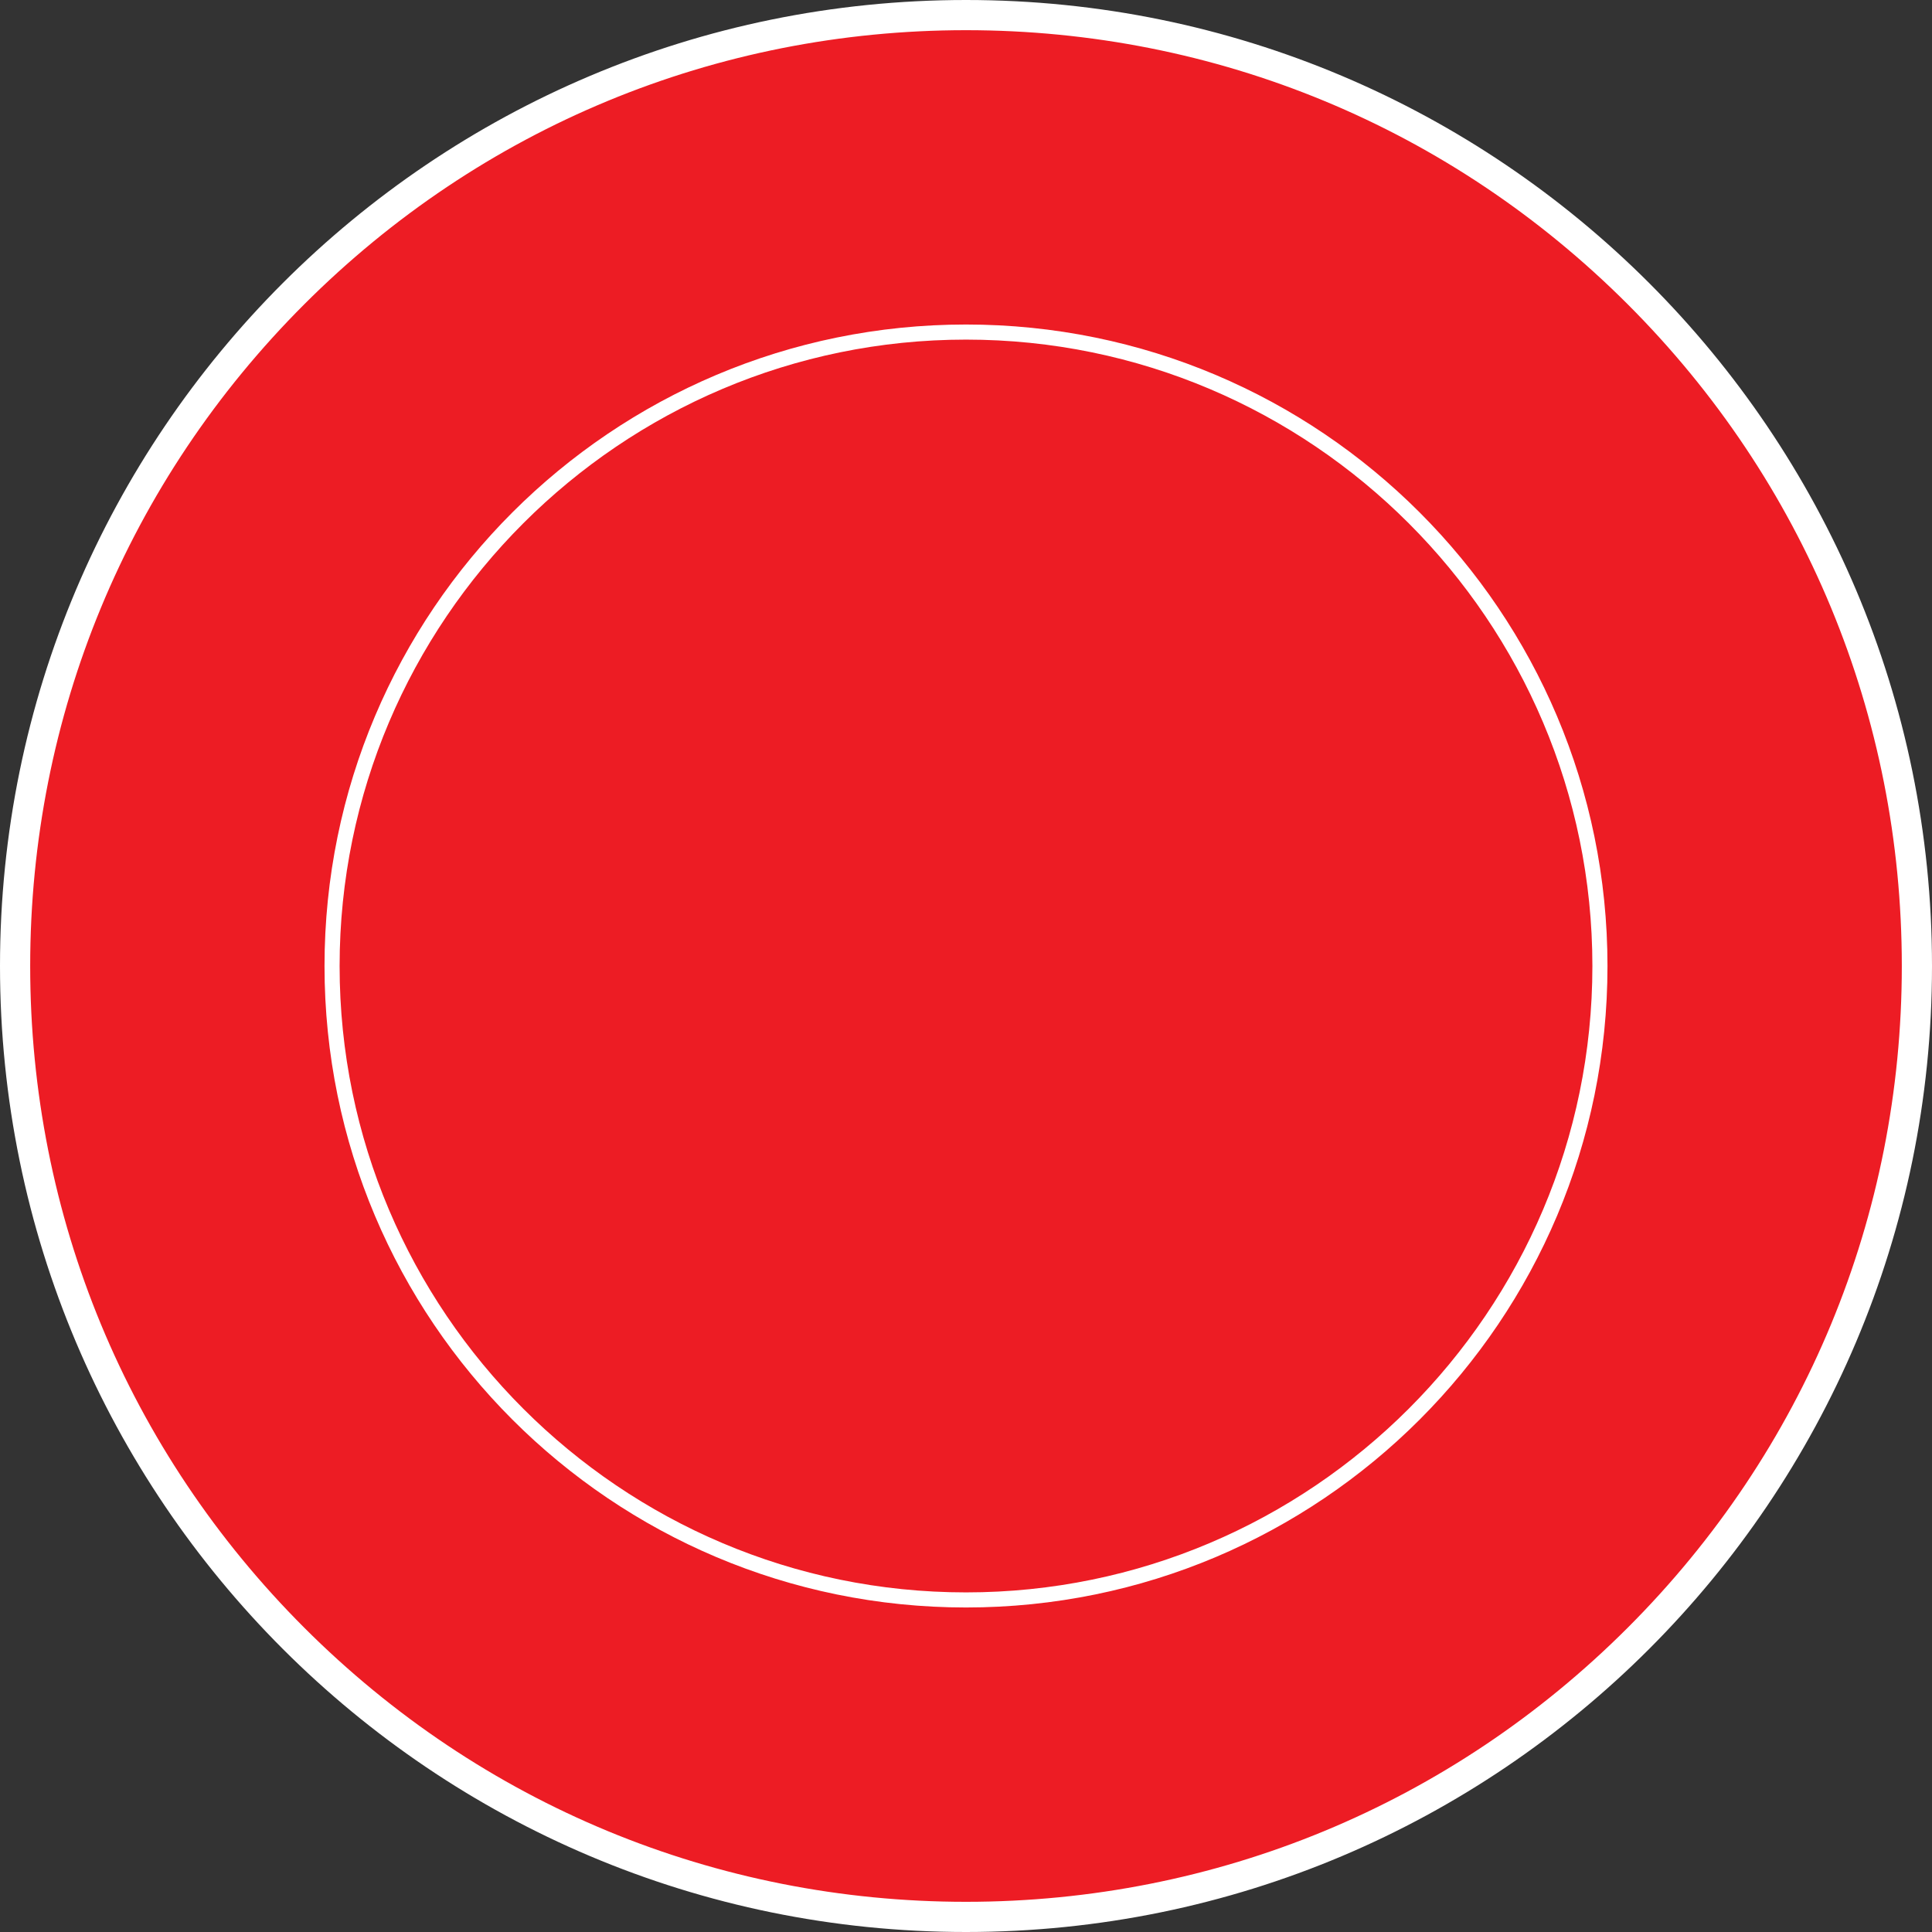 <?xml version="1.0" encoding="utf-8"?>
<!-- Generator: Adobe Illustrator 15.1.0, SVG Export Plug-In . SVG Version: 6.00 Build 0)  -->
<!DOCTYPE svg PUBLIC "-//W3C//DTD SVG 1.1//EN" "http://www.w3.org/Graphics/SVG/1.1/DTD/svg11.dtd">
<svg version="1.1" id="Layer_1" xmlns="http://www.w3.org/2000/svg" xmlns:xlink="http://www.w3.org/1999/xlink" x="0px" y="0px"
	 width="256px" height="256px" viewBox="0 0 256 256" enable-background="new 0 0 256 256" xml:space="preserve">
<rect x="0" y="0" width="256" height="256" fill="#333333" stroke="none"/>
<g>
	<g>
		<path fill="#ED1C24" d="M127.999,254C58.523,254,2,197.479,2,128.004C2,58.525,58.523,2,127.999,2
			C197.477,2,254,58.525,254,128.004C254,197.479,197.477,254,127.999,254z"/>
		<path fill="#FFFFFF" d="M127.999,4c33.121,0,64.261,12.898,87.681,36.319C239.102,63.74,252,94.88,252,128.004
			c0,33.12-12.898,64.258-36.32,87.678C192.259,239.102,161.12,252,127.999,252c-33.122,0-64.261-12.898-87.681-36.318
			C16.898,192.264,4,161.124,4,128.004C4,94.88,16.898,63.74,40.318,40.319C63.738,16.898,94.877,4,127.999,4 M127.999,0
			C57.306,0,0,57.307,0,128.004C0,198.693,57.306,256,127.999,256C198.689,256,256,198.693,256,128.004
			C256,57.307,198.689,0,127.999,0L127.999,0z"/>
	</g>
	<g>
		<path fill="#FFFFFF" d="M128.004,45C173.77,45,211,82.235,211,128.004C211,173.77,173.77,211,128.004,211
			C82.235,211,45,173.77,45,128.004C45,82.235,82.235,45,128.004,45 M128.004,43C81.058,43,43,81.051,43,128.004
			S81.058,213,128.004,213C174.95,213,213,174.957,213,128.004S174.95,43,128.004,43L128.004,43z"/>
	</g>
</g>
</svg>
